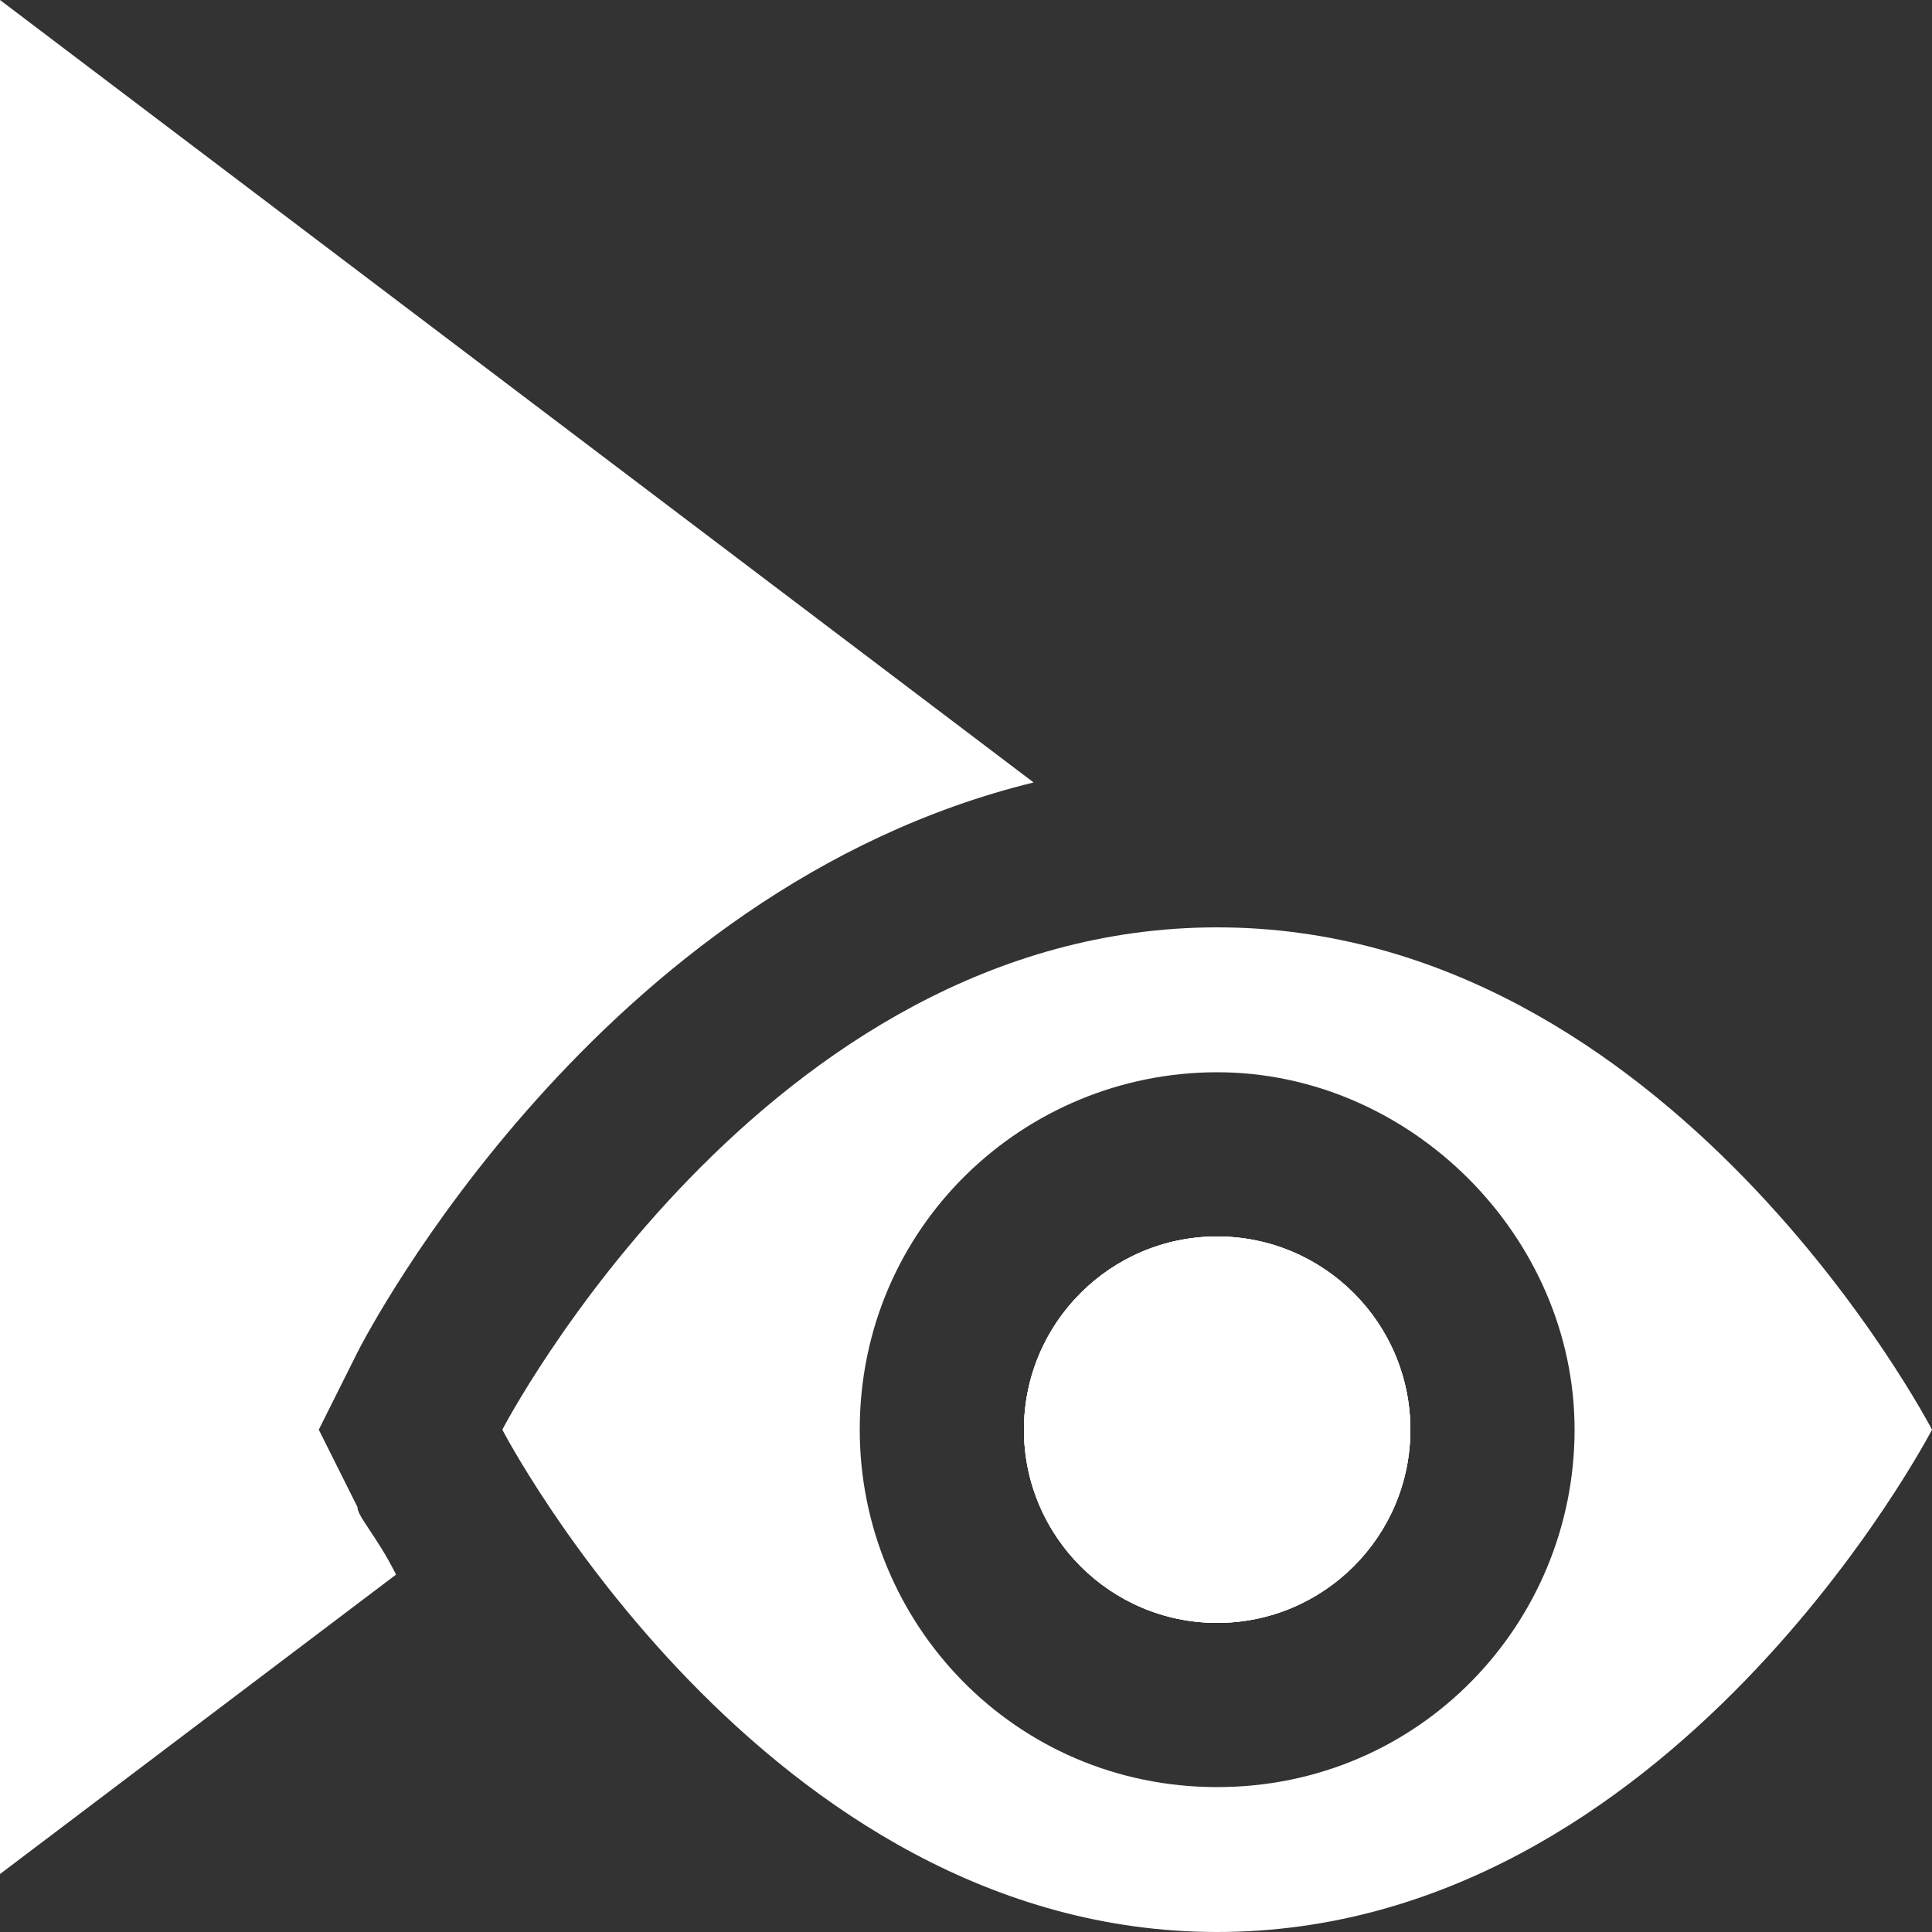 <?xml version="1.0" encoding="utf-8"?>
<!-- Generator: Adobe Illustrator 17.1.0, SVG Export Plug-In . SVG Version: 6.00 Build 0)  -->
<!DOCTYPE svg PUBLIC "-//W3C//DTD SVG 1.1//EN" "http://www.w3.org/Graphics/SVG/1.1/DTD/svg11.dtd">
<svg version="1.1" id="Layer_1" xmlns="http://www.w3.org/2000/svg" xmlns:xlink="http://www.w3.org/1999/xlink" x="0px" y="0px"
	 width="20px" height="20px" viewBox="0 0 20 20" enable-background="new 0 0 20 20" xml:space="preserve">
<rect x="0" y="0" width="20" height="20" fill="#333333" stroke="none"/>
<g>
	<g>
		<g>
			<circle fill="#FFFFFF" cx="12.6" cy="14.8" r="2"/>
			<path fill="#FFFFFF" d="M3.3,14.8L3.7,14c0.1-0.2,2.5-4.8,7-5.9L0,0v19.4l4.1-3.1c-0.2-0.4-0.4-0.6-0.4-0.7L3.3,14.8z"/>
			<path fill="#FFFFFF" d="M12.6,16.8c-1.1,0-2-0.9-2-2s0.9-2,2-2s2,0.9,2,2S13.7,16.8,12.6,16.8z"/>
		</g>
		<path fill="#FFFFFF" d="M12.6,9.6c-4.7,0-7.4,5.2-7.4,5.2S7.9,20,12.6,20s7.4-5.2,7.4-5.2S17.3,9.6,12.6,9.6z M12.6,18.5
			c-2.1,0-3.7-1.7-3.7-3.7c0-2.1,1.7-3.7,3.7-3.7s3.7,1.7,3.7,3.7C16.3,16.8,14.7,18.5,12.6,18.5z"/>
	</g>
	<g>
		<circle fill="#FFFFFF" cx="12.6" cy="14.8" r="2"/>
	</g>
</g>
</svg>